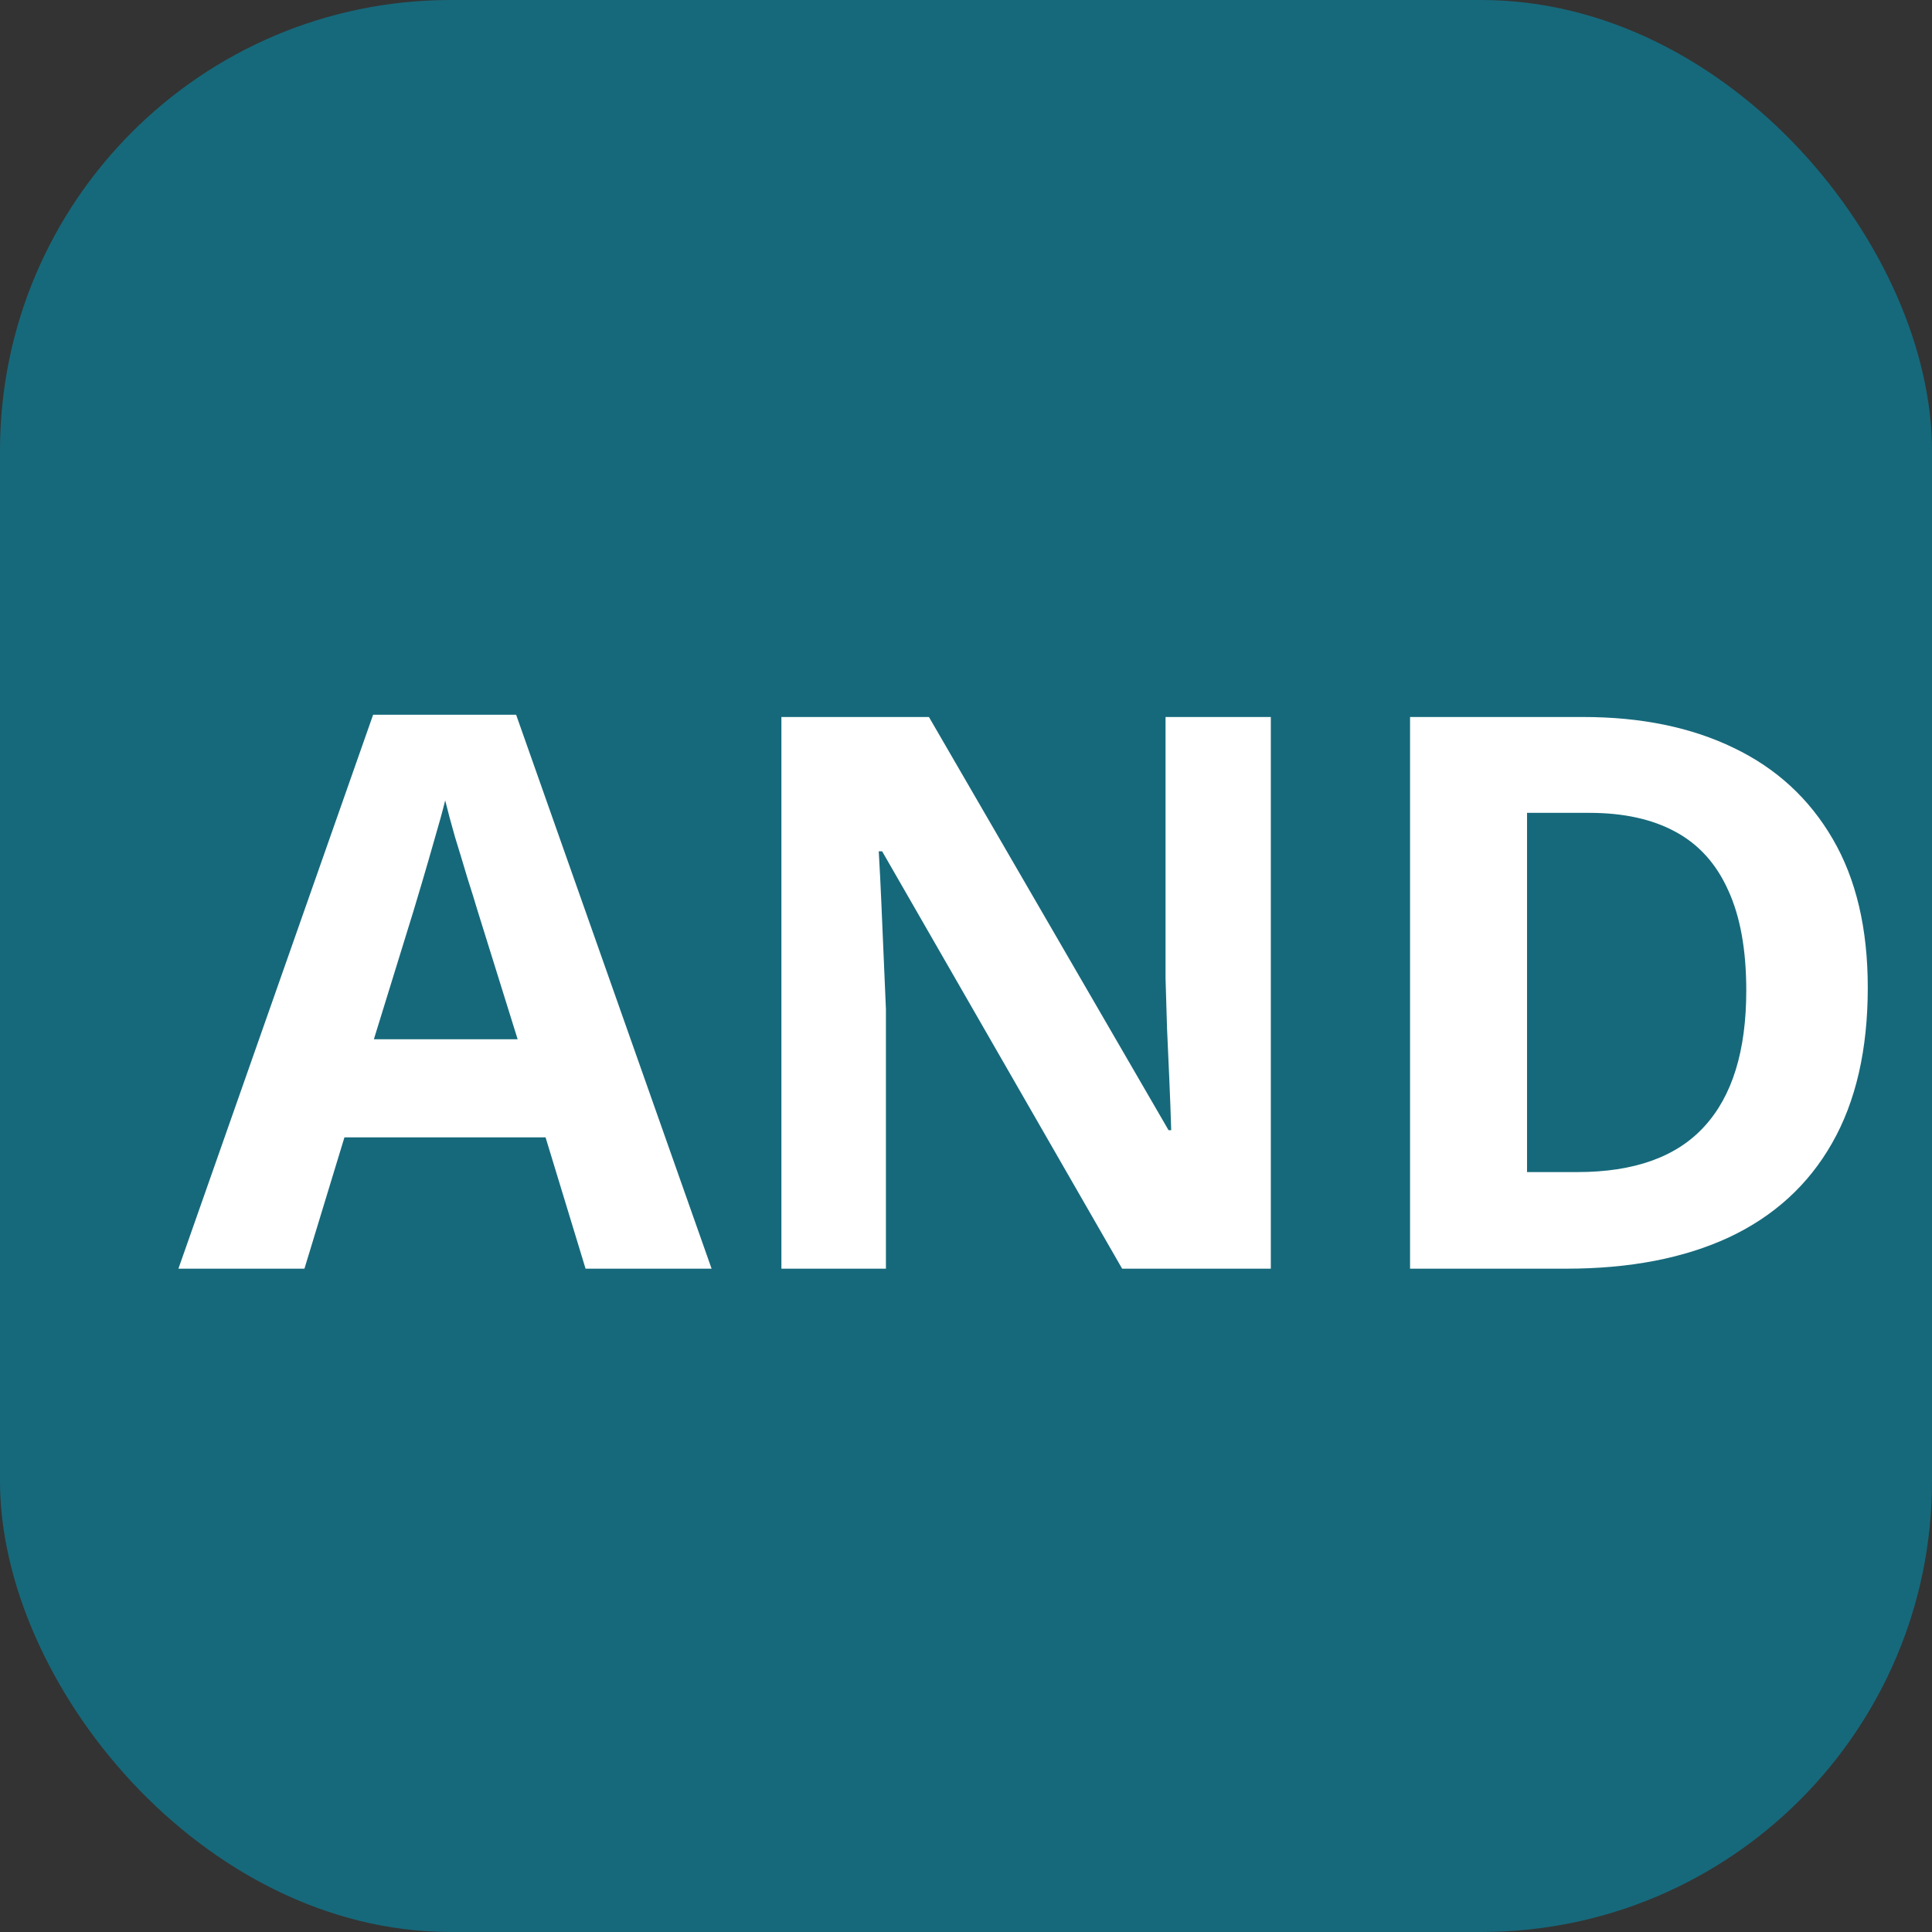 <svg width="300" height="300" viewBox="0 0 300 300" fill="none" xmlns="http://www.w3.org/2000/svg">
<rect x="0" y="0" width="300" height="300" fill="#333333" stroke="none"/>
<rect width="300" height="300" rx="70" fill="#16697B"/>
<path d="M90.926 197L84.715 176.609H53.484L47.273 197H27.703L57.938 110.984H80.144L110.496 197H90.926ZM80.379 161.375L74.168 141.453C73.777 140.125 73.25 138.426 72.586 136.355C71.961 134.246 71.316 132.117 70.652 129.969C70.027 127.781 69.519 125.887 69.129 124.285C68.738 125.887 68.191 127.879 67.488 130.262C66.824 132.605 66.18 134.832 65.555 136.941C64.93 139.051 64.481 140.555 64.207 141.453L58.055 161.375H80.379ZM197.332 197H174.246L136.98 132.195H136.453C136.609 134.891 136.746 137.605 136.863 140.34C136.98 143.074 137.098 145.809 137.215 148.543C137.332 151.238 137.449 153.953 137.566 156.688V197H121.336V111.336H144.246L181.453 175.496H181.863C181.785 172.84 181.688 170.203 181.57 167.586C181.453 164.969 181.336 162.352 181.219 159.734C181.141 157.117 181.062 154.5 180.984 151.883V111.336H197.332V197ZM290.027 153.348C290.027 162.996 288.172 171.062 284.461 177.547C280.789 183.992 275.457 188.855 268.465 192.137C261.473 195.379 253.055 197 243.211 197H218.953V111.336H245.848C254.832 111.336 262.625 112.938 269.227 116.141C275.828 119.305 280.945 124.012 284.578 130.262C288.211 136.473 290.027 144.168 290.027 153.348ZM271.16 153.816C271.16 147.488 270.223 142.293 268.348 138.23C266.512 134.129 263.777 131.102 260.145 129.148C256.551 127.195 252.098 126.219 246.785 126.219H237.117V182H244.91C253.777 182 260.359 179.637 264.656 174.91C268.992 170.184 271.16 163.152 271.16 153.816Z" fill="white"/>
</svg>
